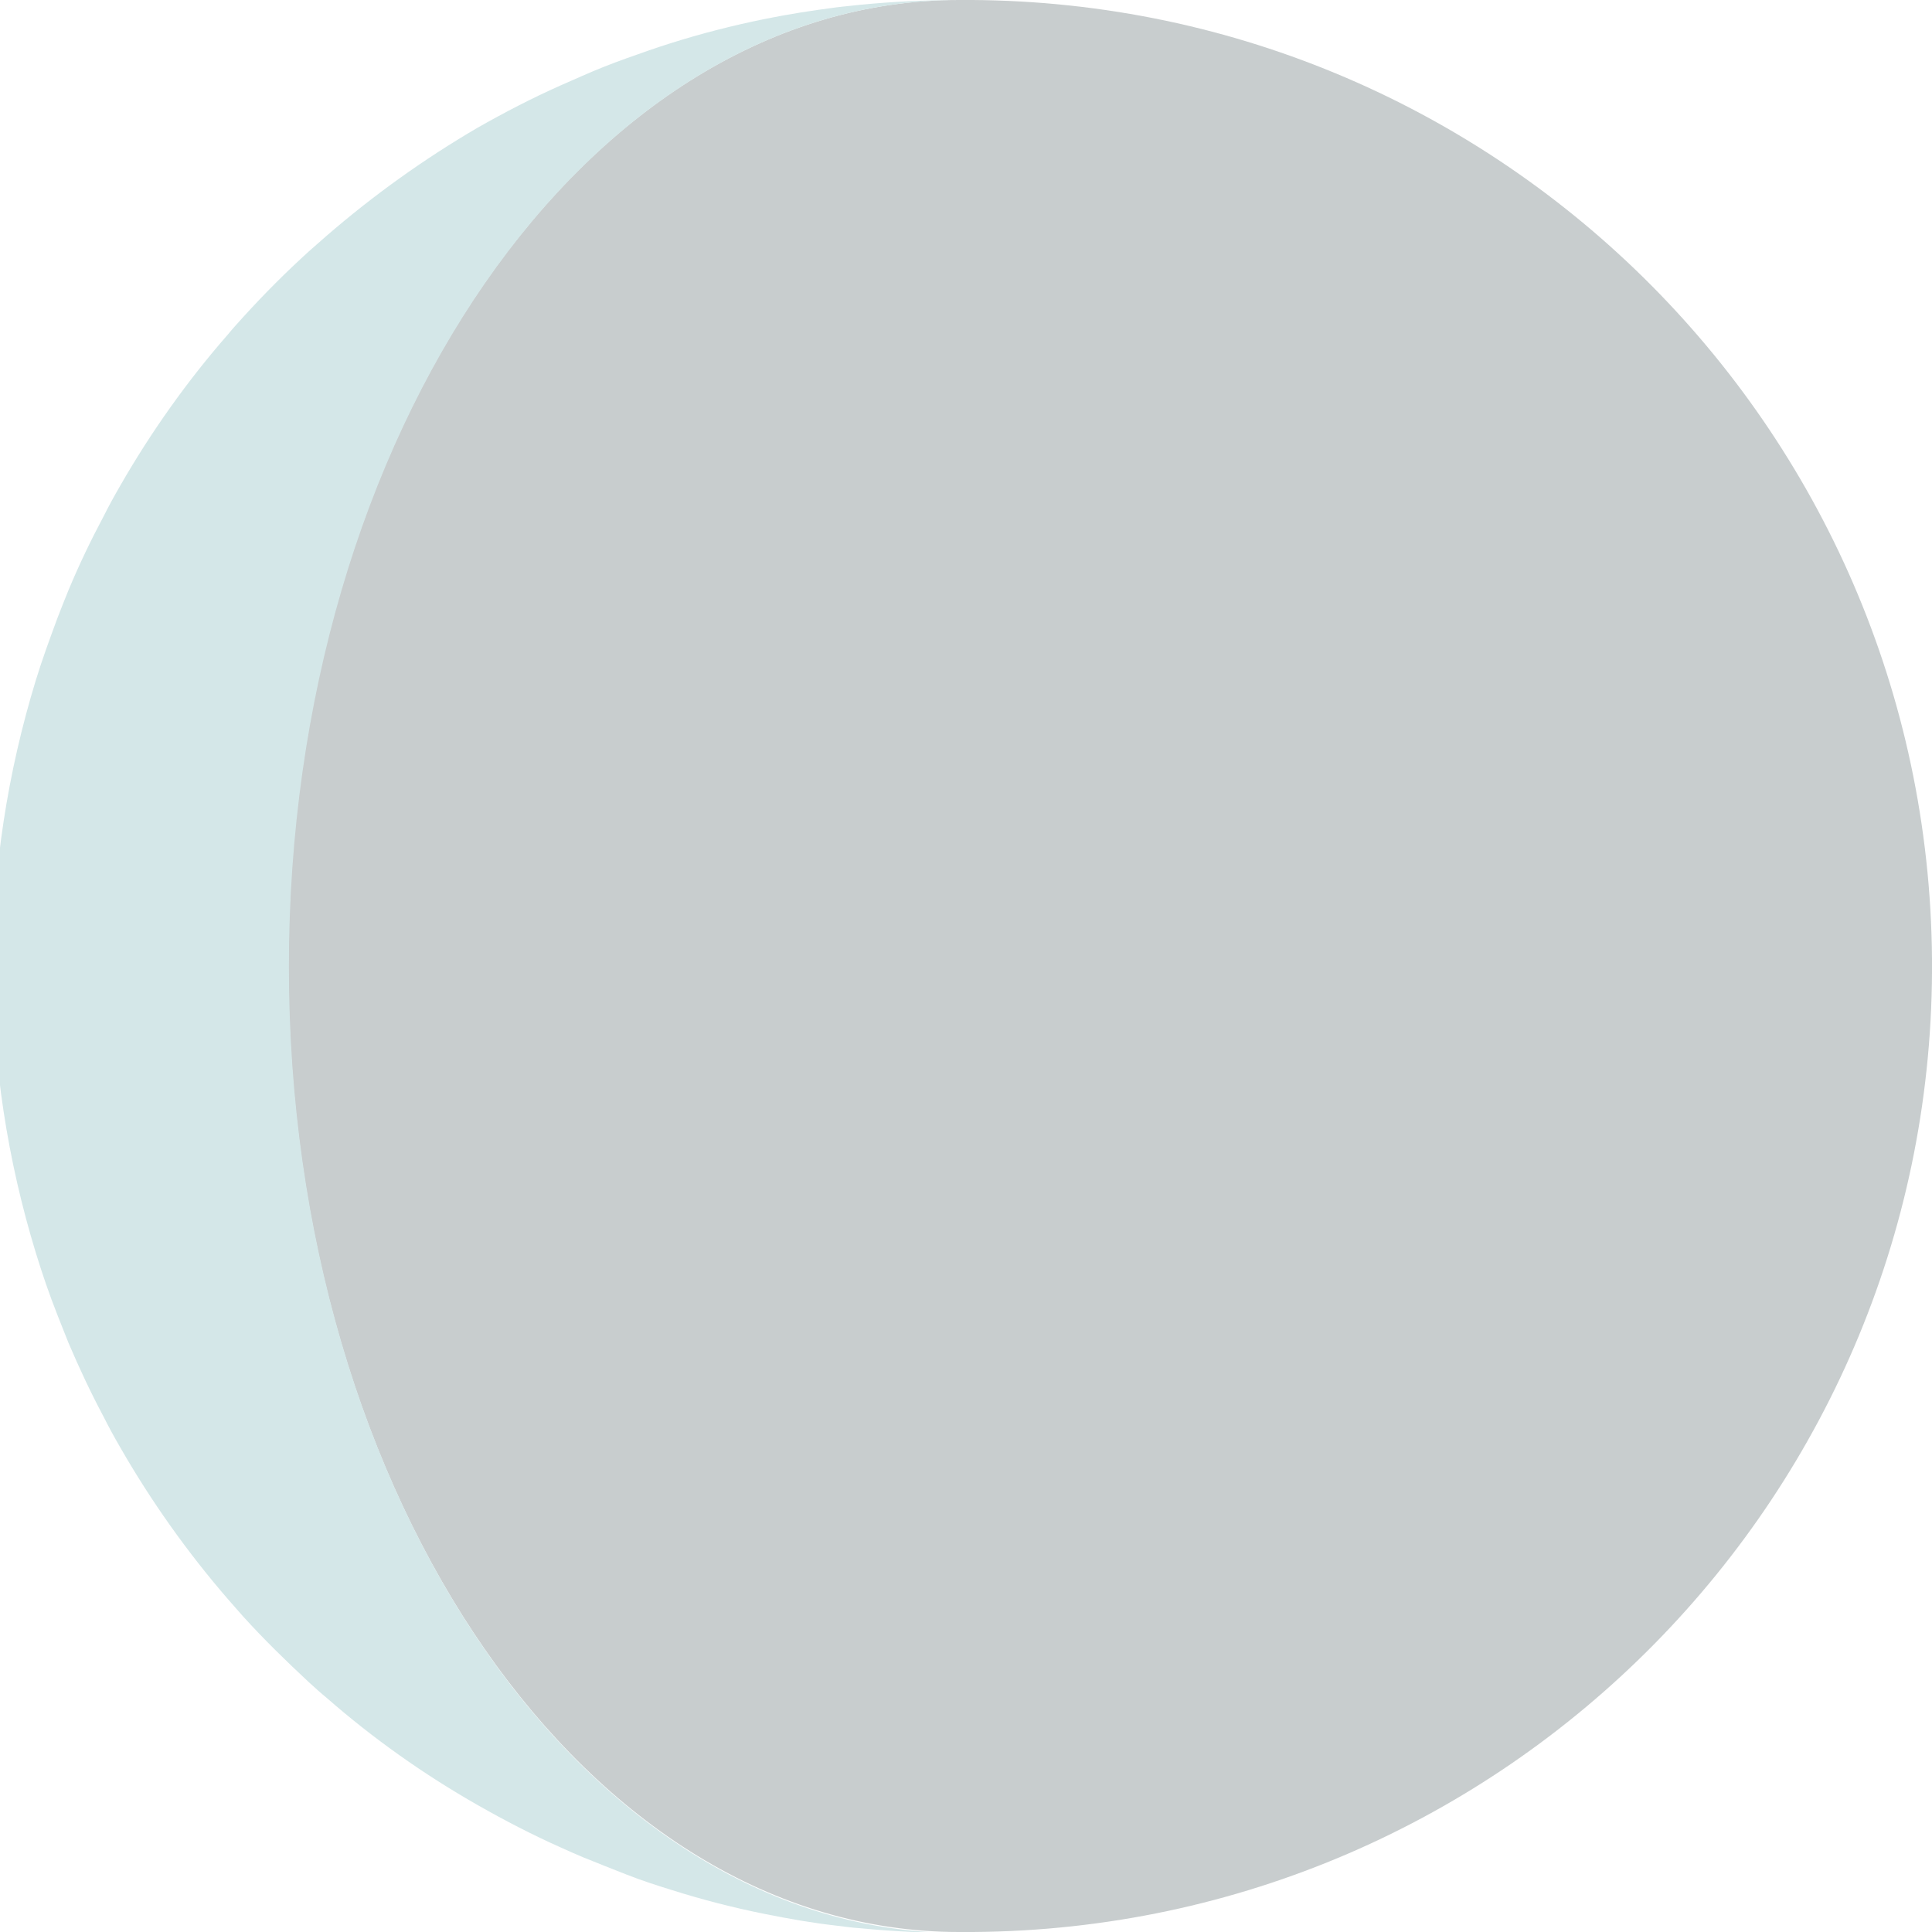 <?xml version="1.0" encoding="utf-8"?>
<!-- Generator: Adobe Illustrator 24.0.1, SVG Export Plug-In . SVG Version: 6.00 Build 0)  -->
<svg version="1.1" id="Layer_1" xmlns="http://www.w3.org/2000/svg" xmlns:xlink="http://www.w3.org/1999/xlink" x="0px" y="0px"
	 viewBox="0 0 364.5 364.5" style="enable-background:new 0 0 364.5 364.5;" xml:space="preserve">
<style type="text/css">
	.st0{opacity:0.24;fill:#1C3035;enable-background:new    ;}
	.st1{fill:#D4E7E8;}
</style>
<title>17 copy</title>
<path class="st0" d="M180.9,364.5c0.9,0,1.8,0,2.7,0c100.7-0.7,181.7-83,180.9-183.6S281.6-0.7,180.9,0C111,0,54.4,81.6,54.4,182.3
	C54.4,282.9,111,364.5,180.9,364.5z"/>
<path class="st1" d="M6.8,236.5c1.2,3.9,2.5,7.7,4,11.5c0.7,1.8,1.4,3.5,2.1,5.3c2,4.7,4.2,9.4,6.6,13.9c1,2,2.1,4,3.2,5.9
	c5.8,10.1,12.6,19.7,20.3,28.6c1,1.1,1.9,2.2,2.9,3.3c3.9,4.3,8.1,8.4,12.4,12.4c1.1,1,2.2,2,3.3,2.9c8.8,7.7,18.4,14.5,28.6,20.3
	c5.1,2.9,10.3,5.6,15.7,8c1.3,0.6,2.7,1.2,4.1,1.8c2.7,1.1,5.5,2.2,8.3,3.3s5.6,2,8.5,2.9c5.7,1.8,11.5,3.3,17.5,4.5
	c4.5,0.9,9,1.7,13.5,2.2c1.5,0.2,3.1,0.4,4.6,0.5c6.2,0.6,12.4,0.9,18.6,0.9l0,0c-69.9,0-126.5-81.6-126.5-182.3S111,0,180.9,0l0,0
	c-6.2,0-12.4,0.3-18.6,0.9c-1.6,0.2-3.1,0.3-4.6,0.5c-4.6,0.6-9.1,1.3-13.5,2.2c-5.9,1.2-11.8,2.7-17.5,4.5
	c-2.9,0.9-5.7,1.9-8.5,2.9s-5.6,2.1-8.3,3.3c-1.4,0.6-2.7,1.2-4.1,1.8c-5.4,2.4-10.6,5.1-15.7,8C80,30,70.5,36.8,61.6,44.5
	c-1.1,1-2.2,1.9-3.3,2.9c-4.3,3.9-8.4,8-12.4,12.4c-1,1.1-2,2.2-2.9,3.3c-7.7,8.8-14.5,18.4-20.3,28.5c-1.1,1.9-2.2,3.9-3.2,5.9
	c-2.4,4.5-4.6,9.1-6.6,13.9c-0.7,1.7-1.4,3.5-2.1,5.3c-1.4,3.8-2.8,7.6-4,11.5c-5.4,17.6-8.2,35.8-8.2,54.2
	C-1.4,200.6,1.4,218.9,6.8,236.5z"/>
</svg>
